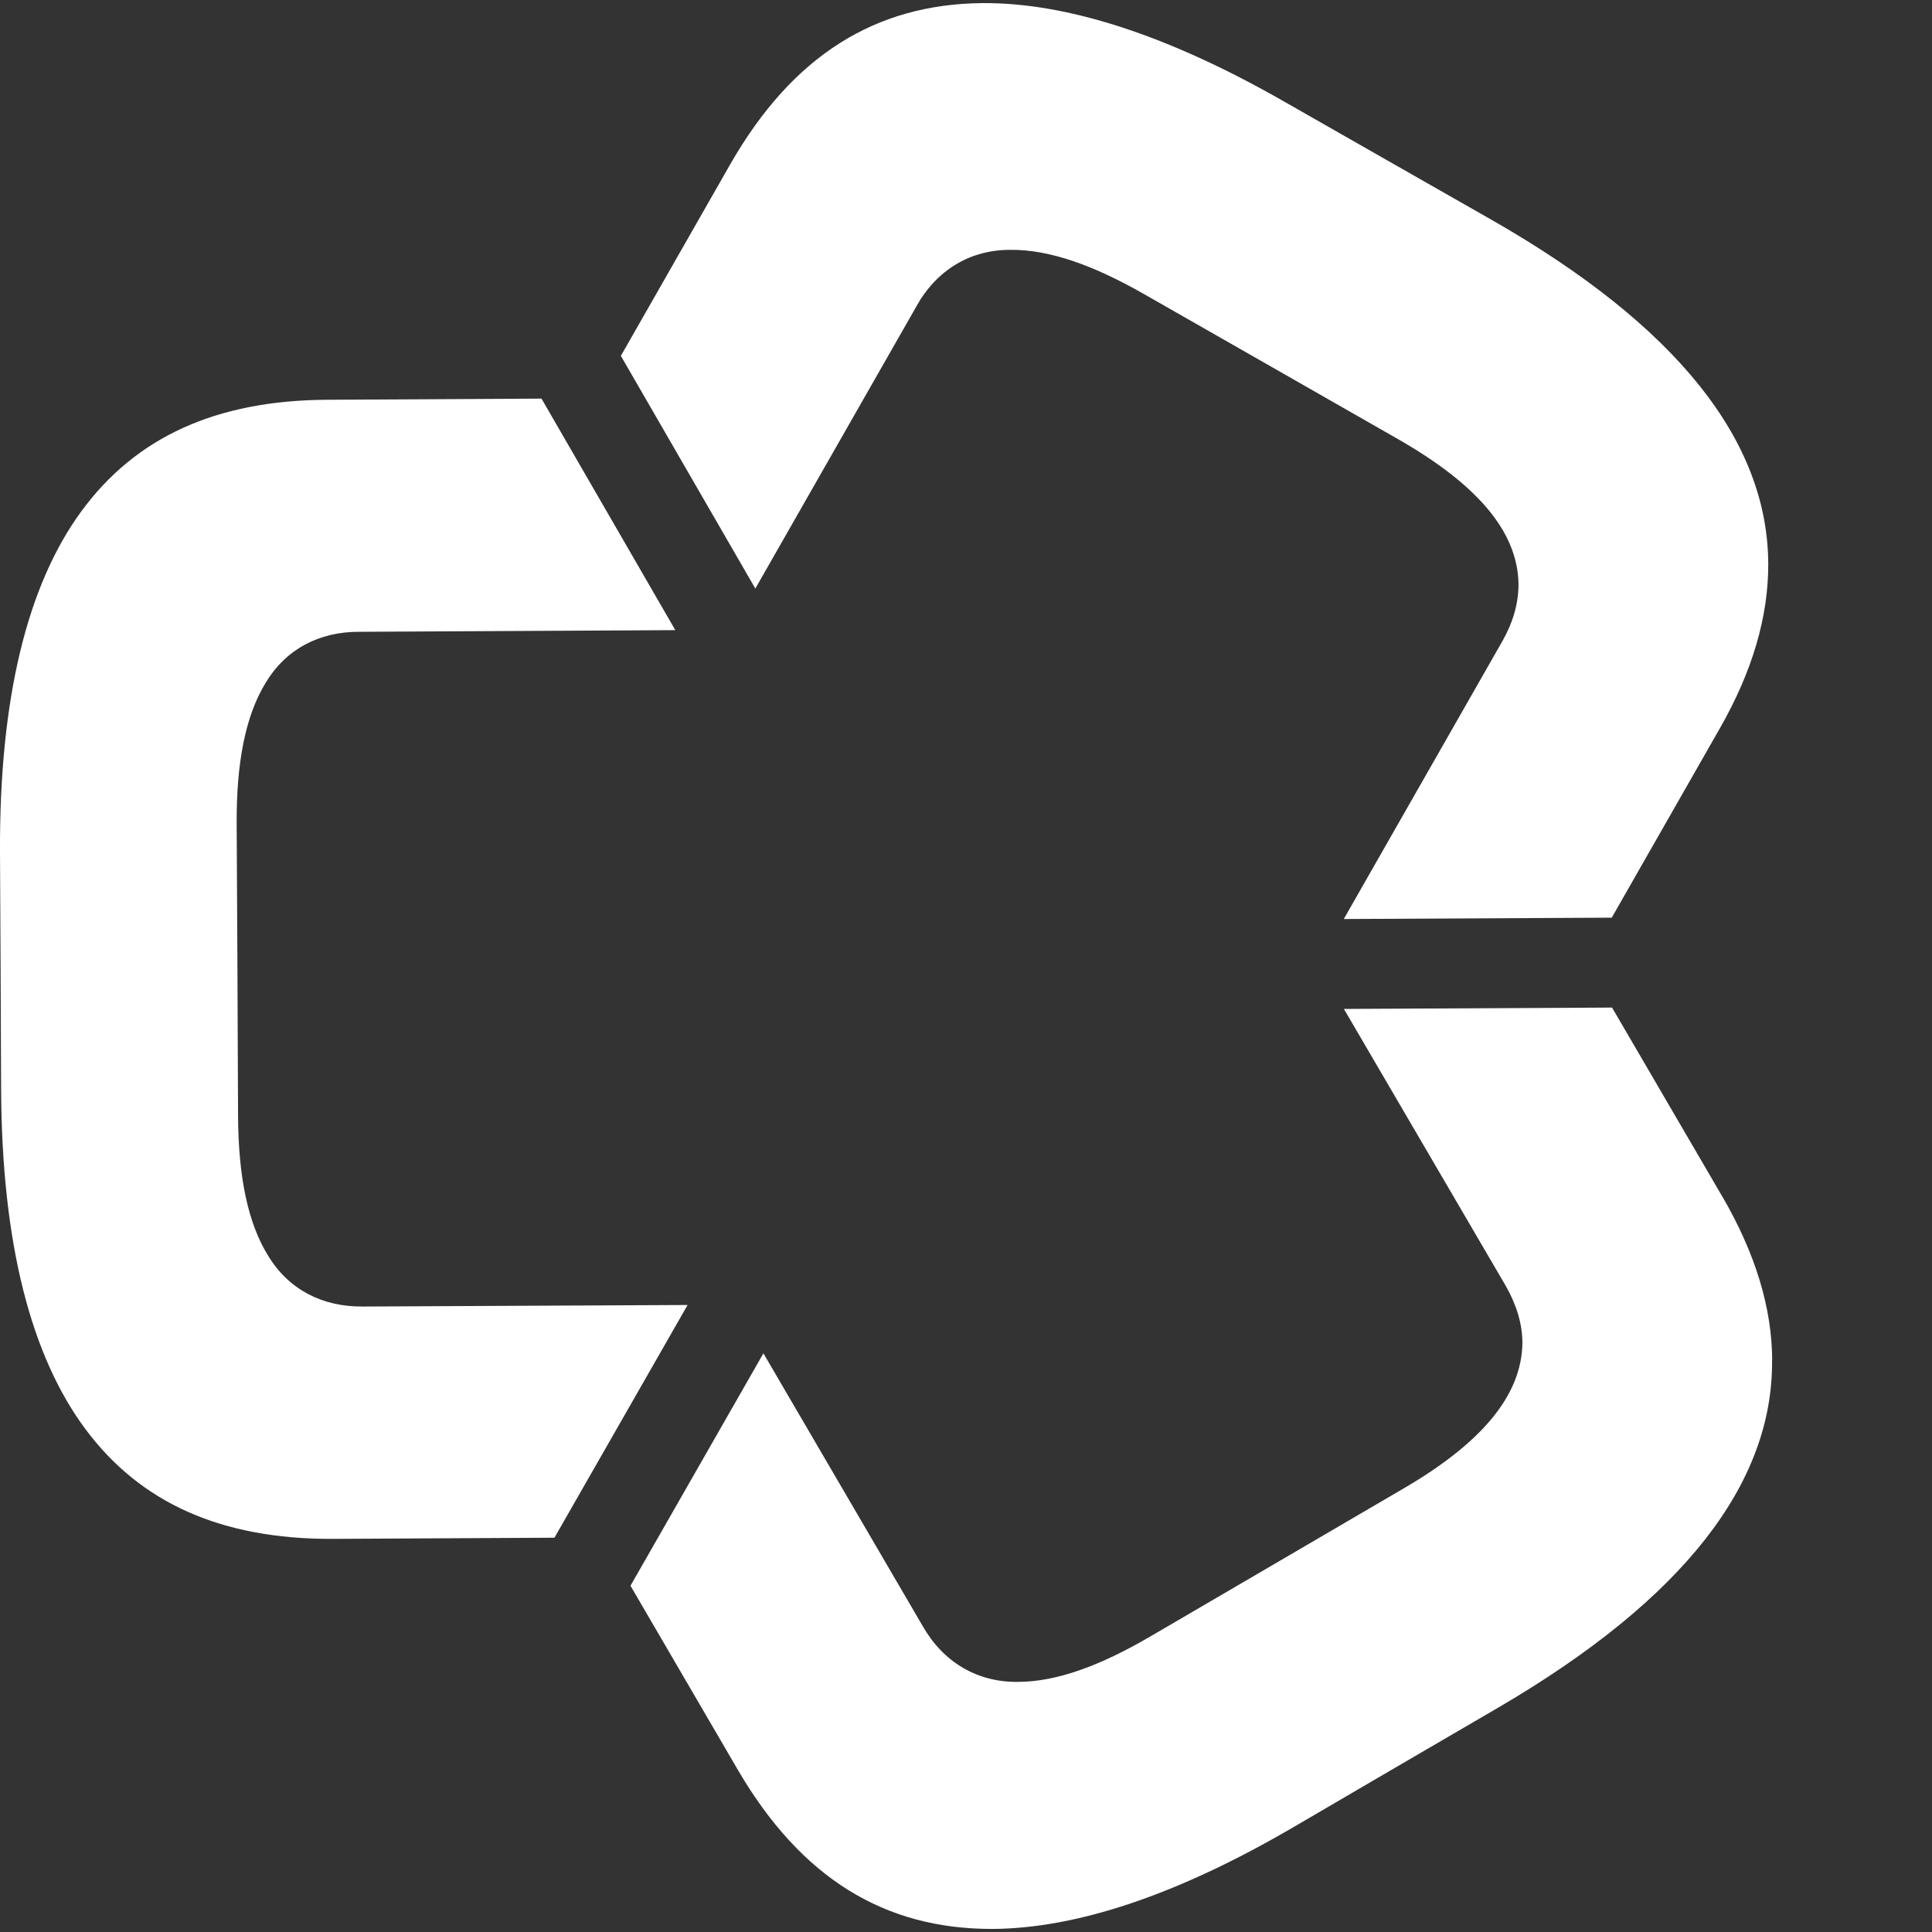 <svg class="cantina-logo" viewBox="0 0 50 50" xmlns="http://www.w3.org/2000/svg"><rect x="0" y="0" width="50" height="50" fill="#333333" stroke="none"/><title>logo</title><g fill="#FFF" fill-rule="evenodd"><path d="M9.385 33.812c-1.043.012-1.914-.442-2.437-1.3-.535-.852-.778-2.058-.787-3.627l-.016-3.79-.02-3.79c-.007-1.568.226-2.777.75-3.634.515-.864 1.38-1.325 2.425-1.32l8.177-.043-3.463-5.992-5.56.03c-2.876.018-4.948.974-6.35 2.888-1.4 1.913-2.12 4.845-2.104 8.802l.016 3.087.013 3.083v.01c.02 3.957.77 6.88 2.19 8.78 1.417 1.898 3.503 2.838 6.377 2.83l5.753-.03 3.446-6.023-8.41.04zM23.717 7.926c.526-.942 1.398-1.47 2.453-1.46.983-.005 2.108.388 3.42 1.135l3.294 1.88 3.295 1.882c1.99 1.14 3.1 2.354 3.12 3.756 0 .497-.144.993-.415 1.47l-4.107 7.195 6.935-.035 2.792-4.89c.852-1.488 1.263-2.908 1.258-4.265-.01-3.162-2.327-6.144-7.16-8.905l-2.68-1.527-2.682-1.53C30.226.907 27.615.067 25.43.08c-2.787.026-4.92 1.365-6.527 4.164L16.068 9.21l3.48 6.022 4.17-7.306zM44.565 30.953l-2.845-4.877-6.94.035 4.188 7.166c.275.482.428.974.432 1.468-.013 1.4-1.11 2.633-3.09 3.785l-3.274 1.914-3.27 1.91c-1.31.766-2.432 1.17-3.416 1.173-1.054.014-1.932-.502-2.47-1.443l-4.123-7.06-3.44 6.015 2.79 4.785c1.633 2.78 3.774 4.097 6.563 4.097 2.188-.01 4.79-.876 7.79-2.626l2.666-1.558 2.667-1.555c4.8-2.81 7.088-5.803 7.068-8.963.003-.007 0-.007.003-.013-.005-1.356-.433-2.77-1.298-4.254z"/></g></svg>
